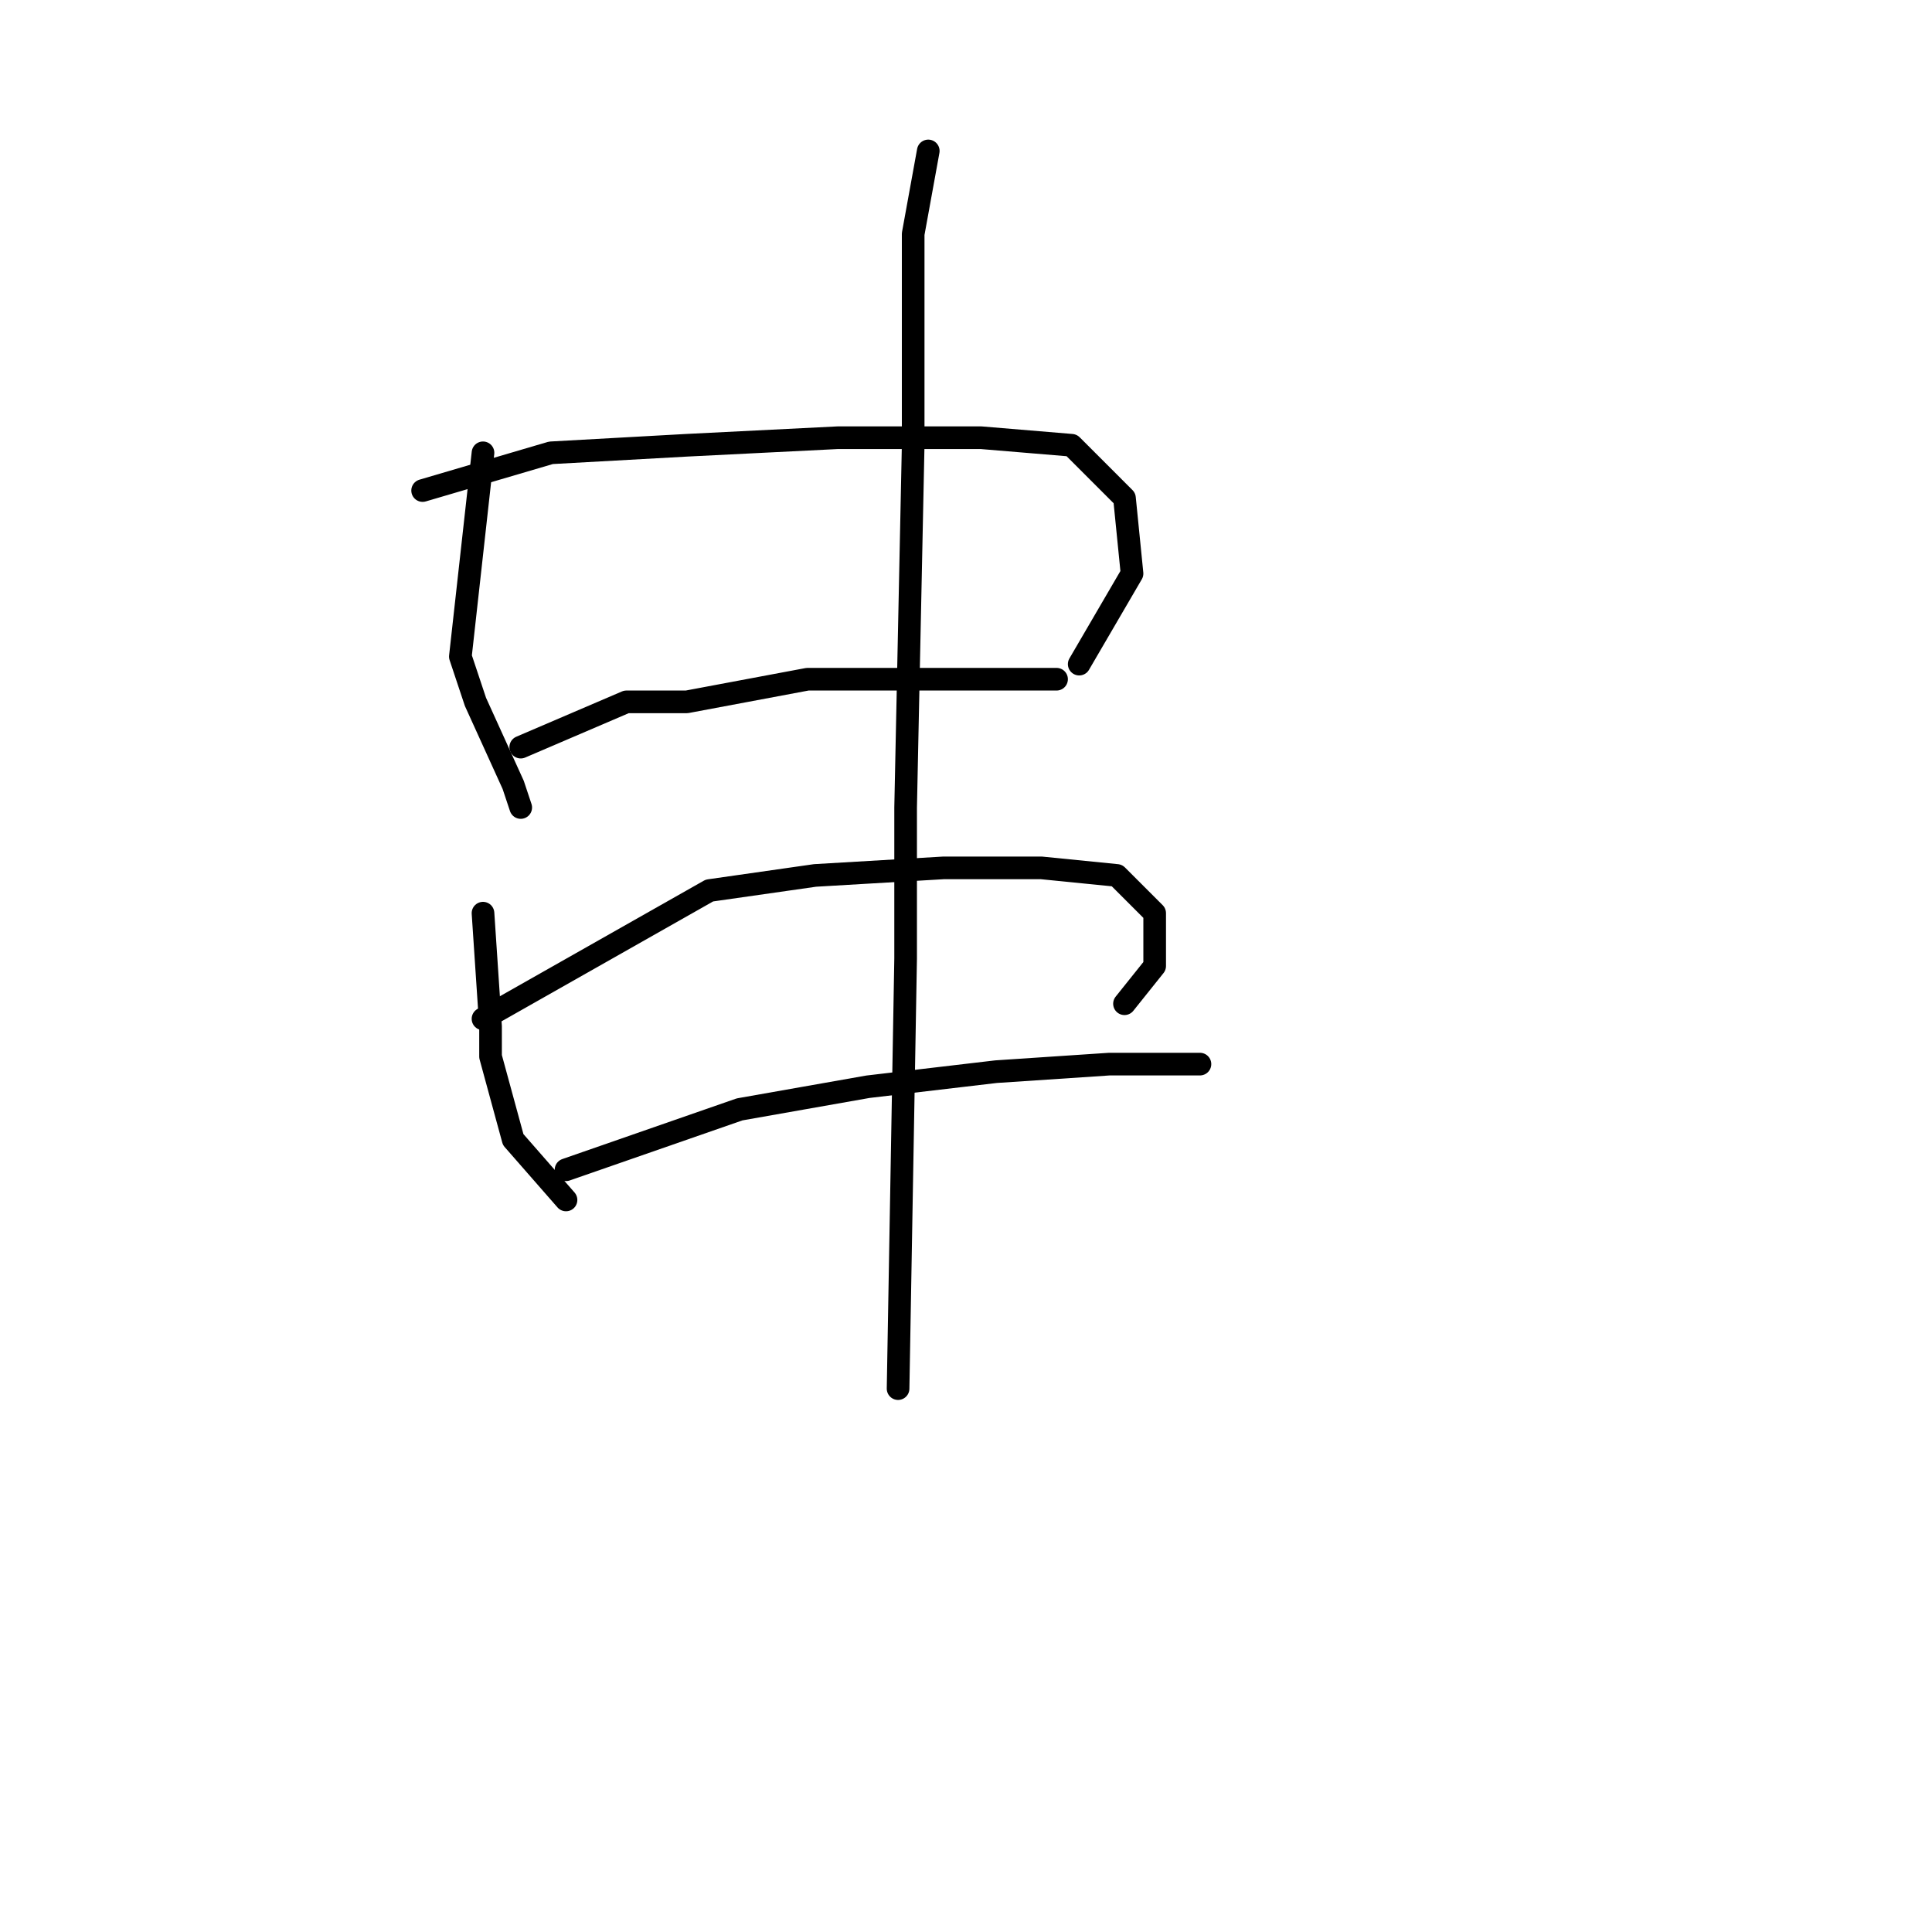 <?xml version="1.0" standalone="no"?>
    <svg width="256" height="256" xmlns="http://www.w3.org/2000/svg" version="1.1">
    <polyline stroke="black" stroke-width="3" stroke-linecap="round" fill="transparent" stroke-linejoin="round" points="64 60 61 87 63 93 68 104 69 107 69 107 " />
        <polyline stroke="black" stroke-width="3" stroke-linecap="round" fill="transparent" stroke-linejoin="round" points="56 65 73 60 91 59 111 58 130 58 142 59 149 66 150 76 143 88 143 88 " />
        <polyline stroke="black" stroke-width="3" stroke-linecap="round" fill="transparent" stroke-linejoin="round" points="69 99 83 93 91 93 107 90 124 90 136 90 140 90 140 90 " />
        <polyline stroke="black" stroke-width="3" stroke-linecap="round" fill="transparent" stroke-linejoin="round" points="64 121 65 136 65 140 68 151 75 159 75 159 " />
        <polyline stroke="black" stroke-width="3" stroke-linecap="round" fill="transparent" stroke-linejoin="round" points="64 135 94 118 108 116 125 115 138 115 148 116 153 121 153 128 149 133 149 133 " />
        <polyline stroke="black" stroke-width="3" stroke-linecap="round" fill="transparent" stroke-linejoin="round" points="75 155 98 147 115 144 132 142 147 141 159 141 159 141 " />
        <polyline stroke="black" stroke-width="3" stroke-linecap="round" fill="transparent" stroke-linejoin="round" points="123 20 121 31 121 59 120 107 120 127 119 184 119 184 " />
        </svg>